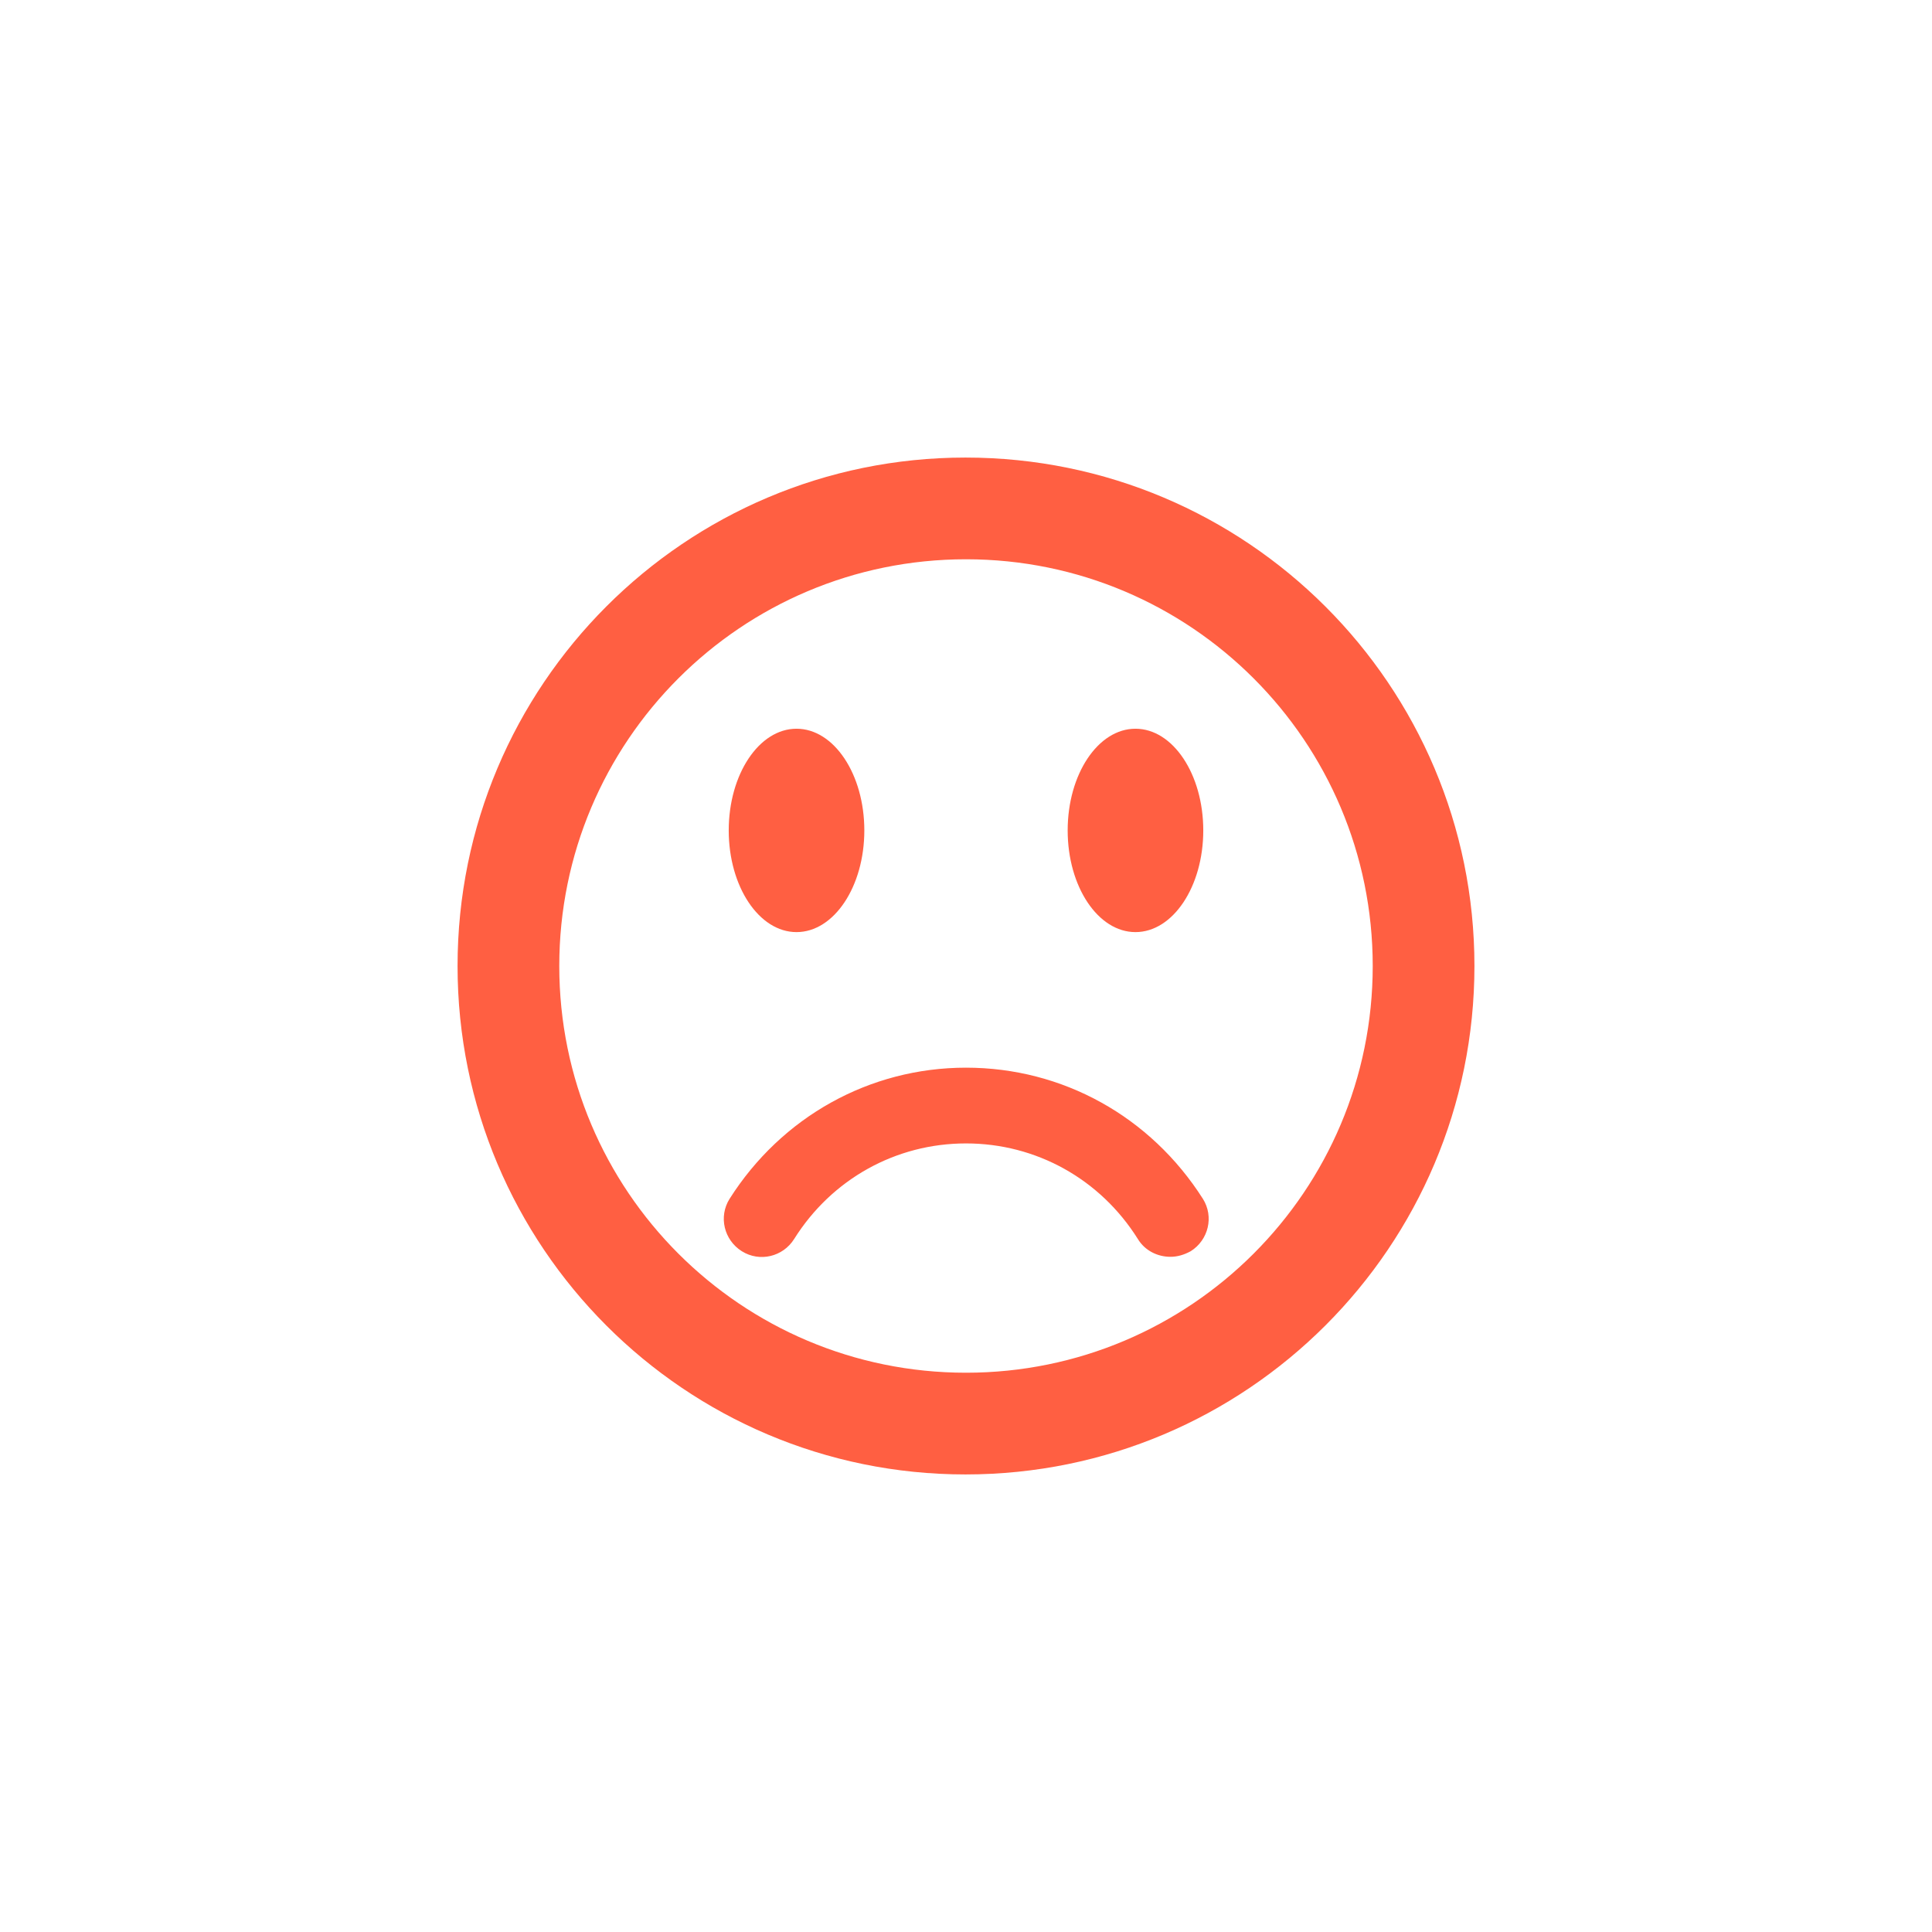 <svg width="48" height="48" viewBox="0 0 48 48" fill="none" xmlns="http://www.w3.org/2000/svg">
<rect width="48" height="48" fill="white"/>
<path d="M28.21 23.158C29.141 23.158 29.895 22.027 29.895 20.632C29.895 19.236 29.141 18.105 28.21 18.105C27.28 18.105 26.526 19.236 26.526 20.632C26.526 22.027 27.28 23.158 28.21 23.158Z" fill="#FF5F42"/>
<path d="M19.789 23.158C20.72 23.158 21.474 22.027 21.474 20.632C21.474 19.236 20.72 18.105 19.789 18.105C18.859 18.105 18.105 19.236 18.105 20.632C18.105 22.027 18.859 23.158 19.789 23.158Z" fill="#FF5F42"/>
<path d="M23.987 11.368C17.015 11.368 11.368 17.027 11.368 24C11.368 30.973 17.015 36.632 23.987 36.632C30.973 36.632 36.632 30.973 36.632 24C36.632 17.027 30.973 11.368 23.987 11.368ZM24 34.105C18.417 34.105 13.895 29.583 13.895 24C13.895 18.417 18.417 13.895 24 13.895C29.583 13.895 34.105 18.417 34.105 24C34.105 29.583 29.583 34.105 24 34.105ZM24 26.526C21.6 26.526 19.415 27.752 18.126 29.785C17.848 30.227 17.987 30.808 18.43 31.086C18.872 31.364 19.453 31.225 19.73 30.783C20.665 29.293 22.257 28.408 24 28.408C25.743 28.408 27.335 29.293 28.27 30.783C28.446 31.074 28.762 31.225 29.078 31.225C29.255 31.225 29.419 31.175 29.583 31.086C30.025 30.808 30.164 30.227 29.886 29.785C28.585 27.739 26.4 26.526 24 26.526Z" fill="#FF5F42"/>
</svg>
